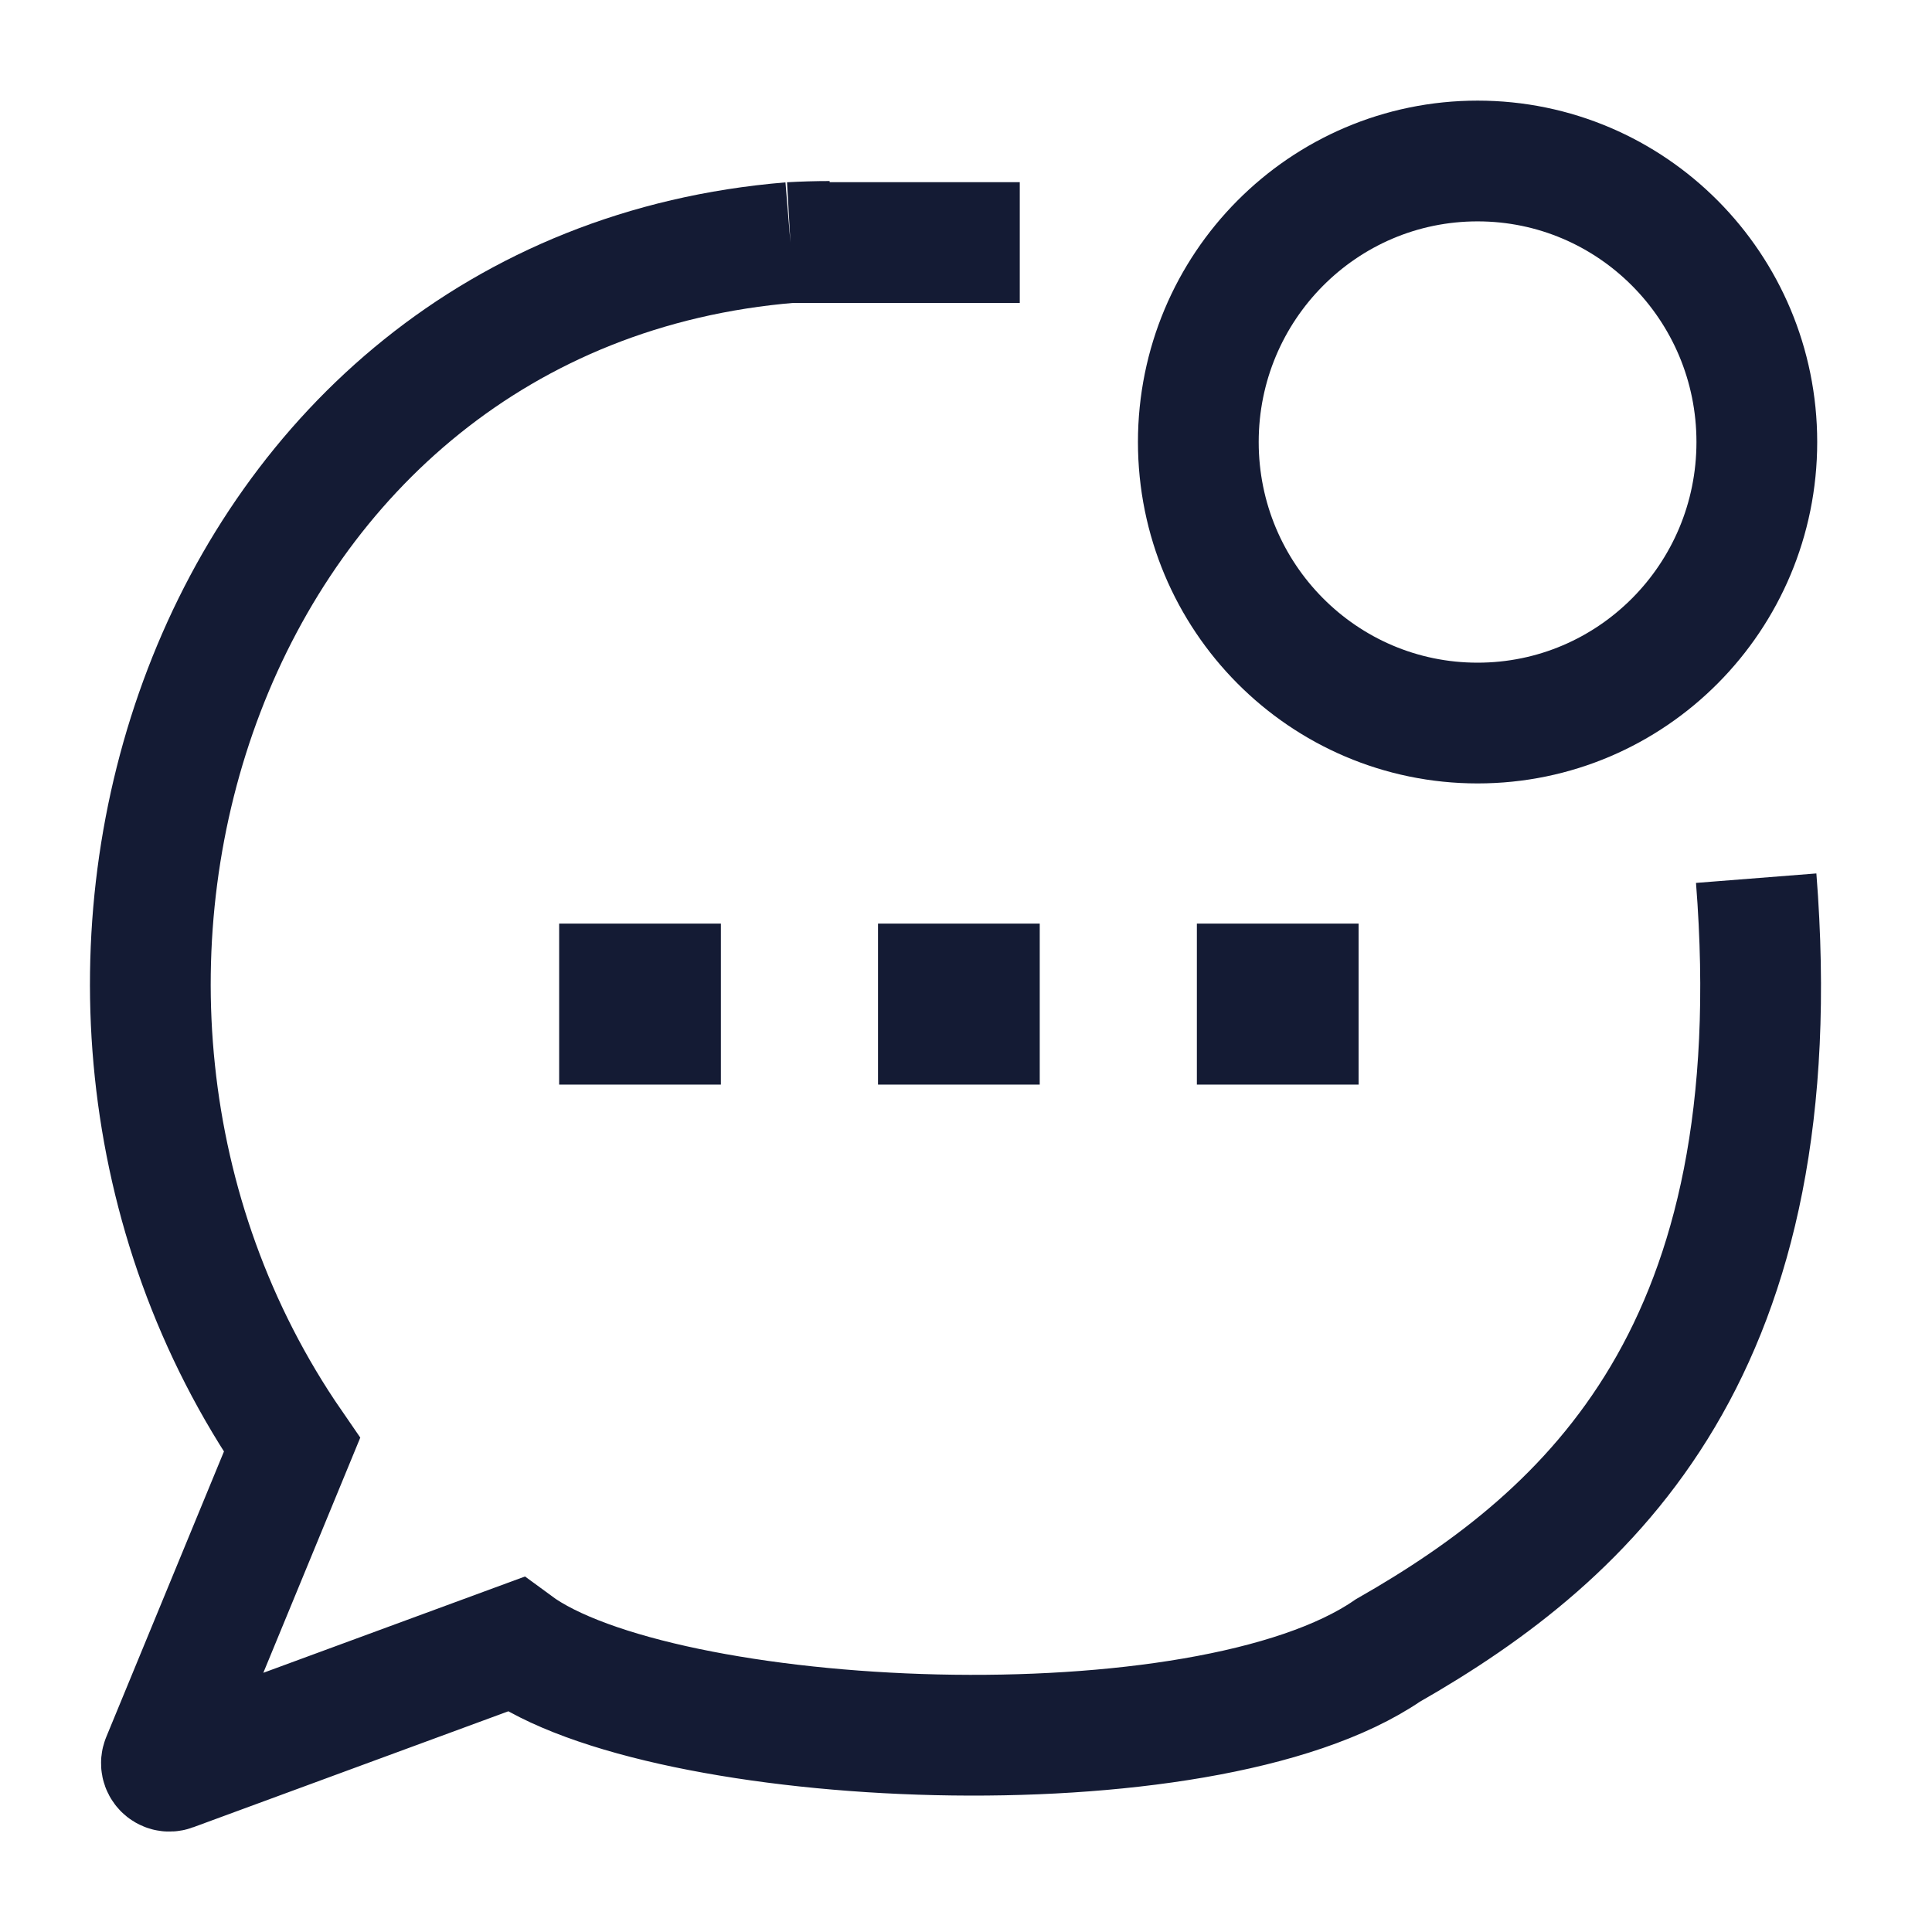 <svg width="24" height="24" viewBox="0 0 24 24" fill="none" xmlns="http://www.w3.org/2000/svg">
<path d="M11.907 12.473H11.916M15.868 12.473H15.877M7.946 12.473H7.955" stroke="#141B34" stroke-width="2" stroke-linecap="square" stroke-linejoin="round"/>
<path d="M21.824 5.491C21.824 7.419 20.271 8.982 18.355 8.982C16.439 8.982 14.886 7.419 14.886 5.491C14.886 3.563 16.439 2 18.355 2C20.271 2 21.824 3.563 21.824 5.491Z" stroke="#141B34" stroke-width="1.5"/>
<path d="M9.819 3.013C2.564 3.612 -0.285 12.274 3.627 17.949L2.013 21.864C1.98 21.945 2.058 22.026 2.139 21.996L6.402 20.427C8.194 21.748 14.947 22.076 17.239 20.504C19.793 19.047 22.275 16.74 21.816 10.909M9.819 3.013C9.979 3.004 10.142 2.999 10.306 2.999M9.819 3.013H12.668" stroke="#141B34" stroke-width="1.5"/>
</svg>
